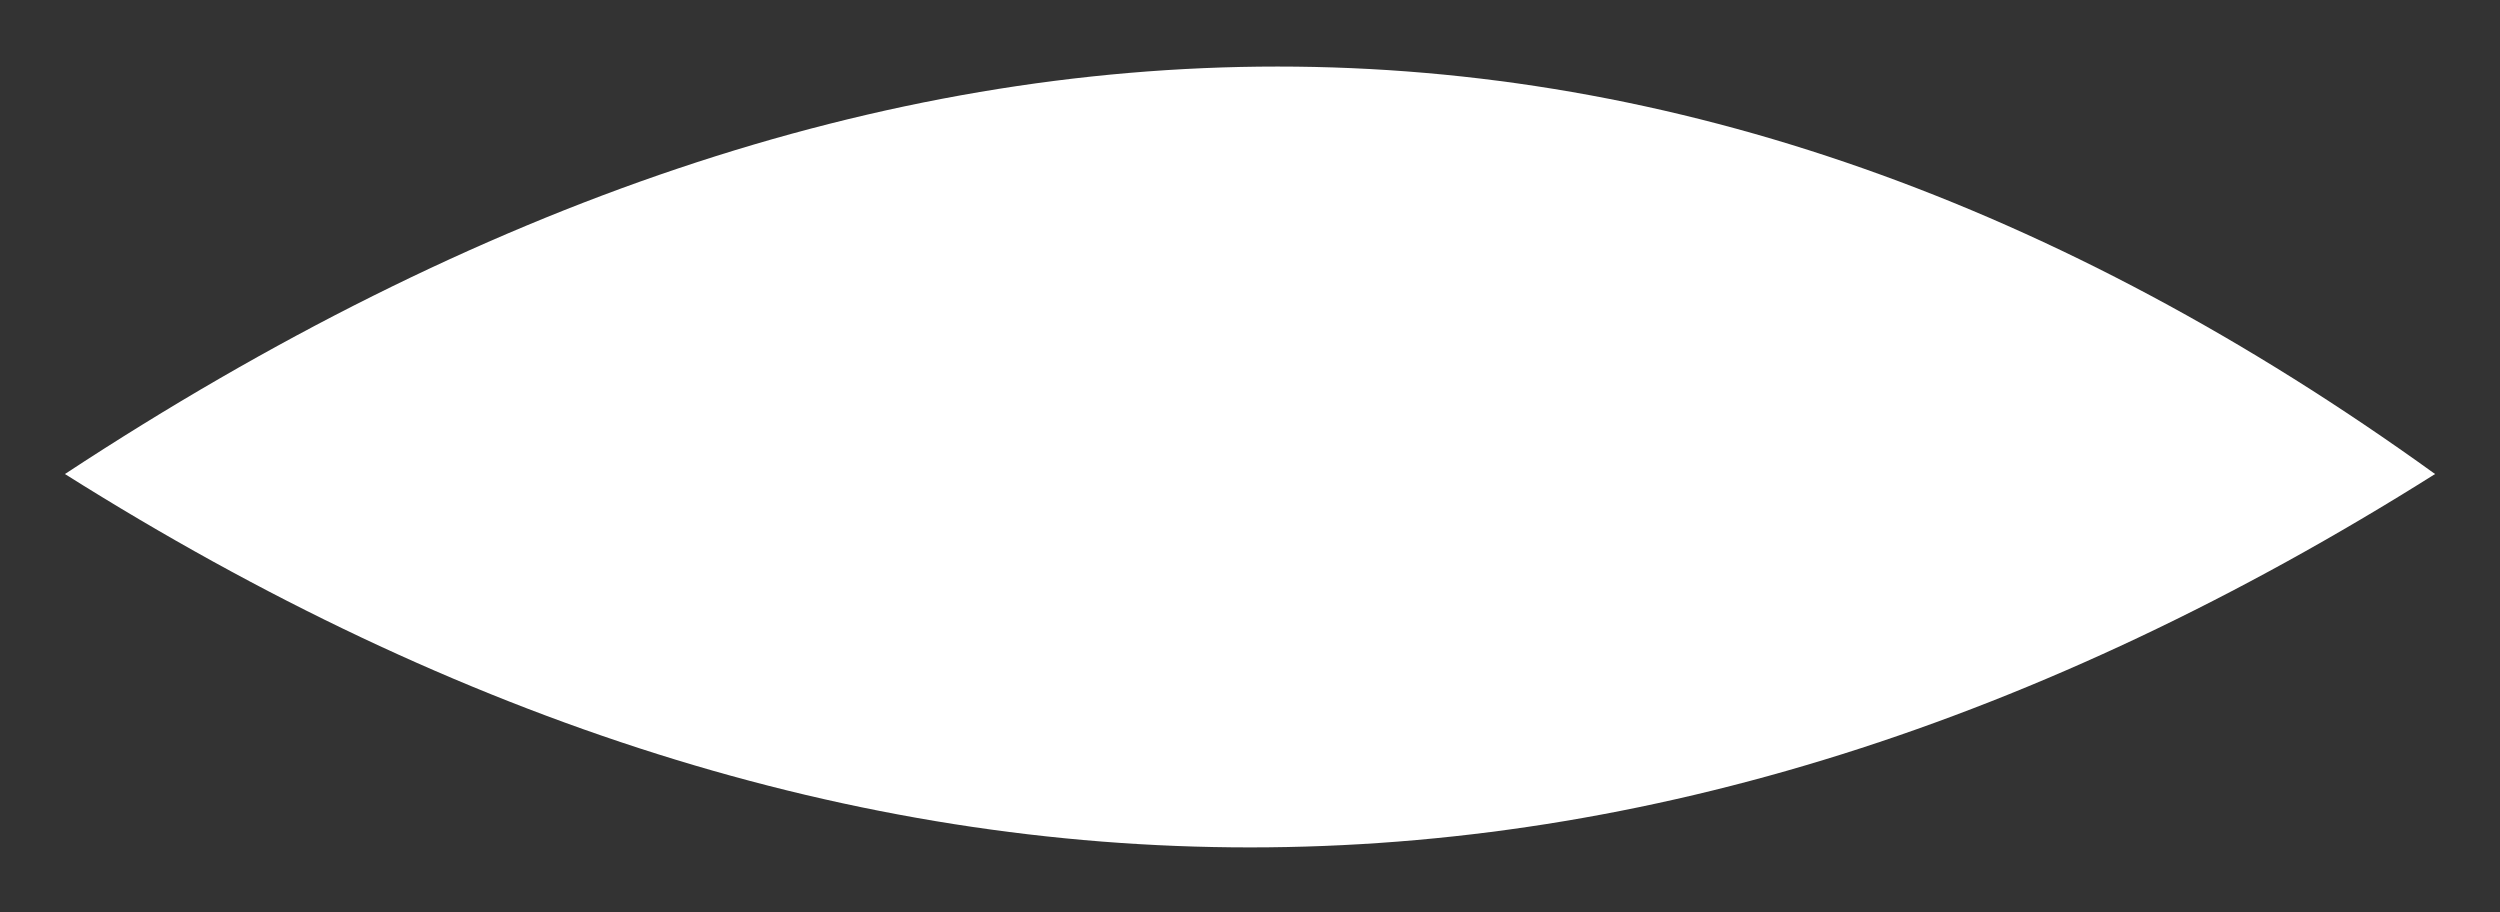 <?xml version="1.0" encoding="UTF-8" standalone="no"?>
<svg xmlns:xlink="http://www.w3.org/1999/xlink" height="14.05px" width="38.5px" xmlns="http://www.w3.org/2000/svg">
  <rect width="100%" height="100%" fill="#333333" stroke="none"/>
  <g transform="matrix(1.0, 0.0, 0.0, 1.0, 1, 1)">
    <path d="M0.0 6.3 Q19.1 -6.25 36.5 6.3 18.25 17.8 0.0 6.3" fill="#ffffff" fill-rule="evenodd" stroke="none"/>
  </g>
</svg>